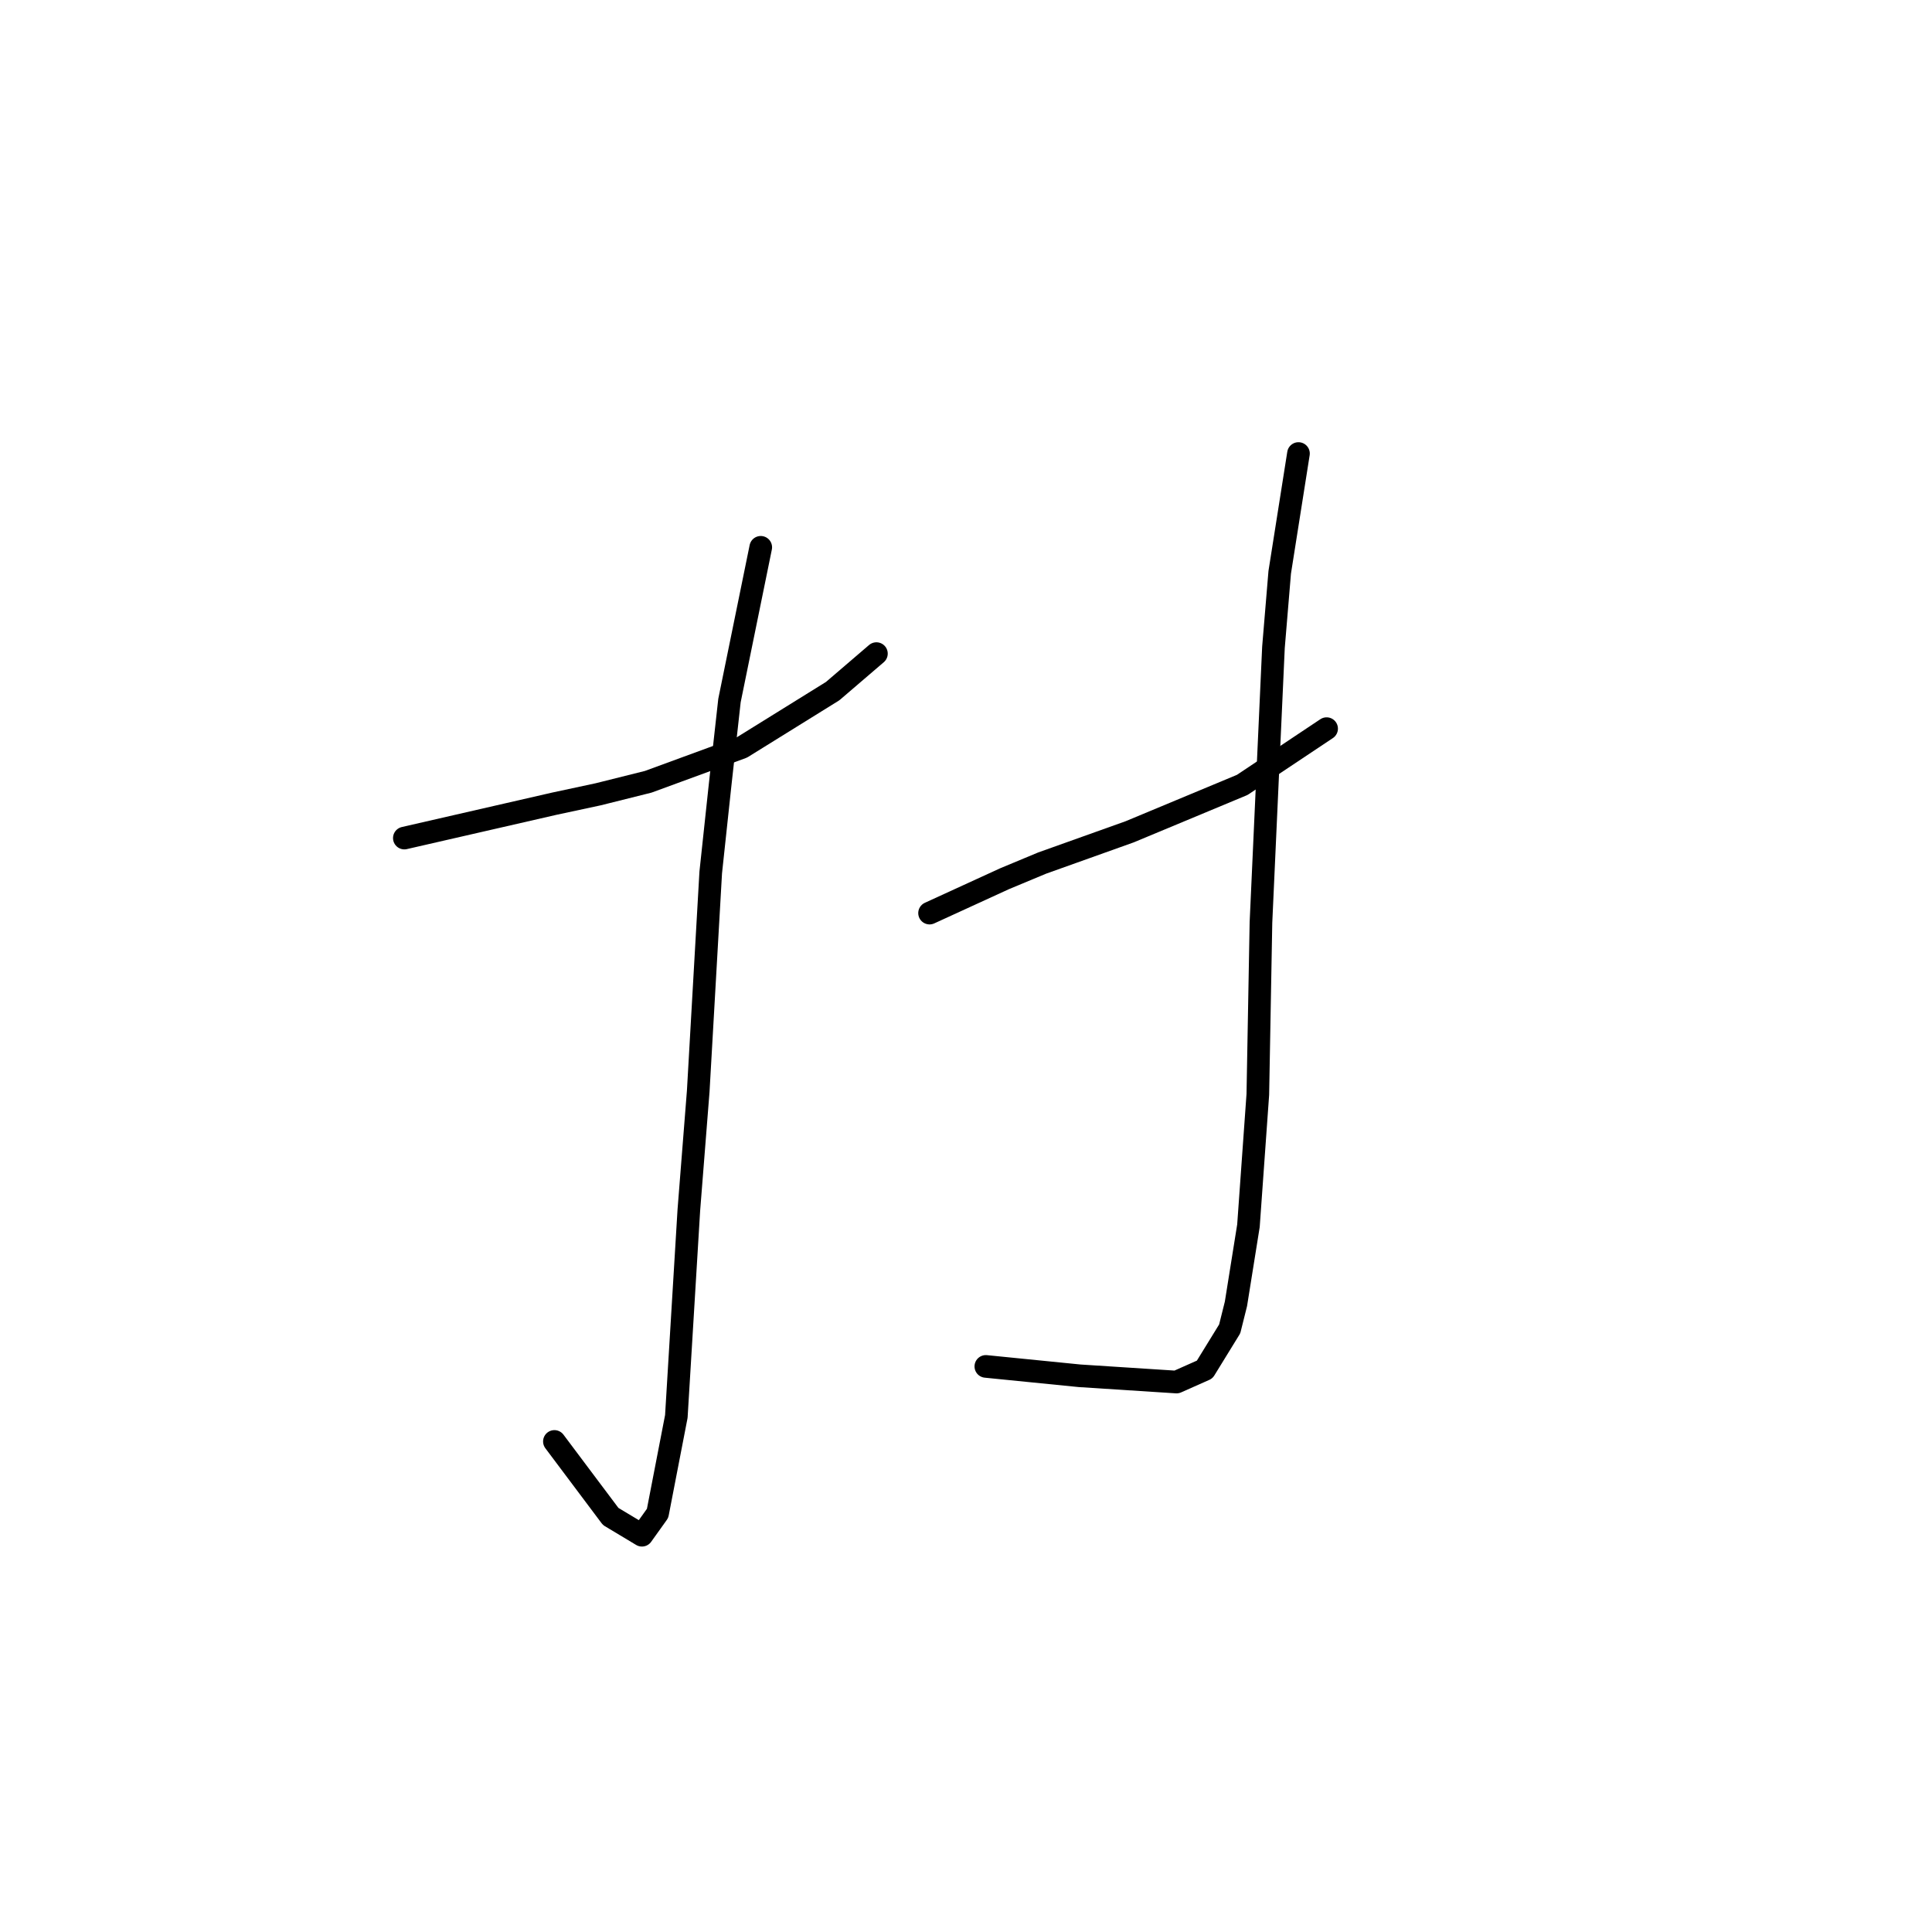 <?xml version="1.0" standalone="no"?>
    <svg width="256" height="256" xmlns="http://www.w3.org/2000/svg" version="1.1">
    <polyline stroke="black" stroke-width="3" stroke-linecap="round" fill="transparent" stroke-linejoin="round" points="53.578 111.048 73.462 106.491 79.262 105.248 85.89 103.591 98.317 99.035 110.331 91.578 116.13 86.607 116.13 86.607 " />
        <polyline stroke="black" stroke-width="3" stroke-linecap="round" fill="transparent" stroke-linejoin="round" points="100.803 72.522 96.66 92.821 95.418 104.006 94.175 115.605 92.518 144.602 91.275 160.344 89.618 187.685 87.133 200.527 85.061 203.426 80.919 200.941 73.462 190.999 73.462 190.999 " />
        <polyline stroke="black" stroke-width="3" stroke-linecap="round" fill="transparent" stroke-linejoin="round" points="123.172 120.99 133.115 116.433 138.086 114.362 143.885 112.291 149.685 110.219 159.627 106.077 164.598 104.006 175.783 96.549 175.783 96.549 " />
        <polyline stroke="black" stroke-width="3" stroke-linecap="round" fill="transparent" stroke-linejoin="round" points="172.054 60.095 169.569 75.836 168.74 85.778 167.083 122.233 166.669 145.017 165.426 162.415 163.769 172.772 162.941 176.086 159.627 181.471 155.898 183.128 143.057 182.299 130.629 181.057 130.629 181.057 " />
        </svg>